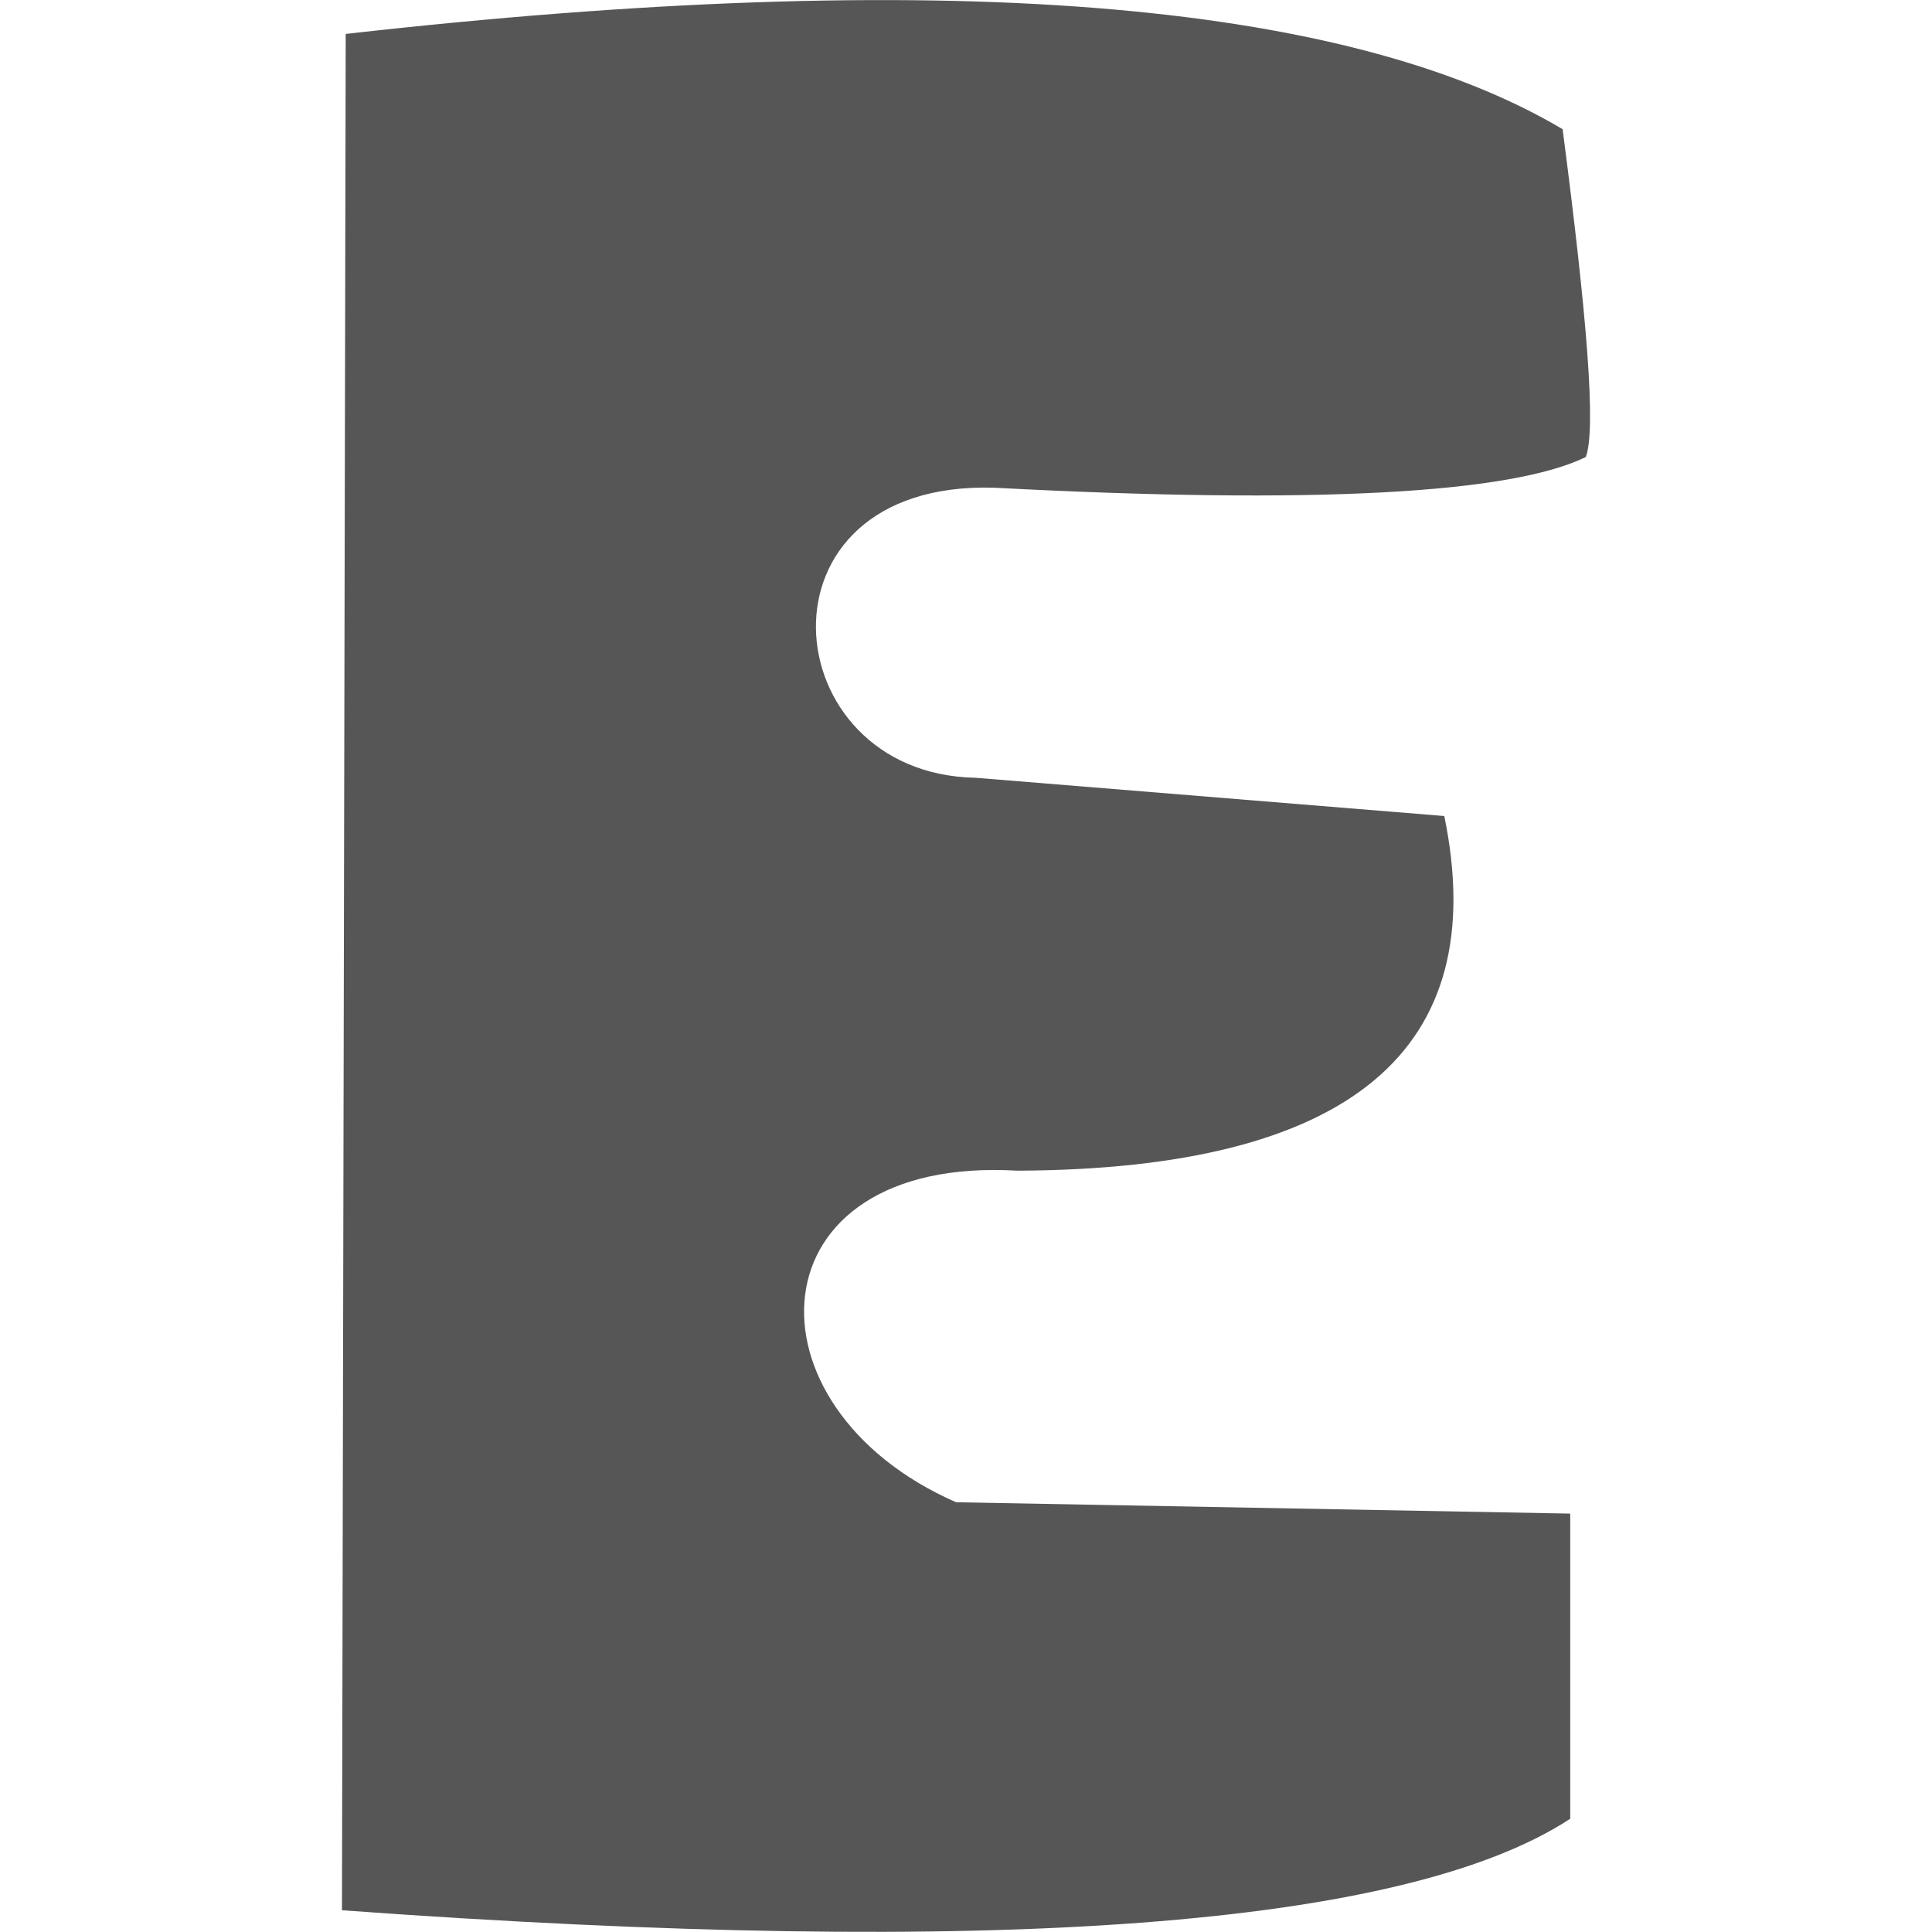 
<svg xmlns="http://www.w3.org/2000/svg" xmlns:xlink="http://www.w3.org/1999/xlink" width="16px" height="16px" viewBox="0 0 16 16" version="1.1">
<g id="surface1">
<path style=" stroke:none;fill-rule:nonzero;fill:#565656;fill-opacity:1;" d="M 2.863 0.281 C 7.762 -0.273 11.133 -0.004 12.941 1.07 C 13.145 2.637 13.219 3.555 13.133 3.785 C 12.516 4.086 10.895 4.18 8.234 4.039 C 6.18 3.977 6.402 6.41 8.078 6.441 L 11.961 6.758 C 12.359 8.691 11.191 9.684 8.426 9.695 C 6.215 9.566 6.117 11.652 7.918 12.441 L 13.004 12.535 L 13.004 15.062 C 11.645 15.953 8.262 16.215 2.832 15.82 Z M 2.863 0.281 "/>
</g>
</svg>
